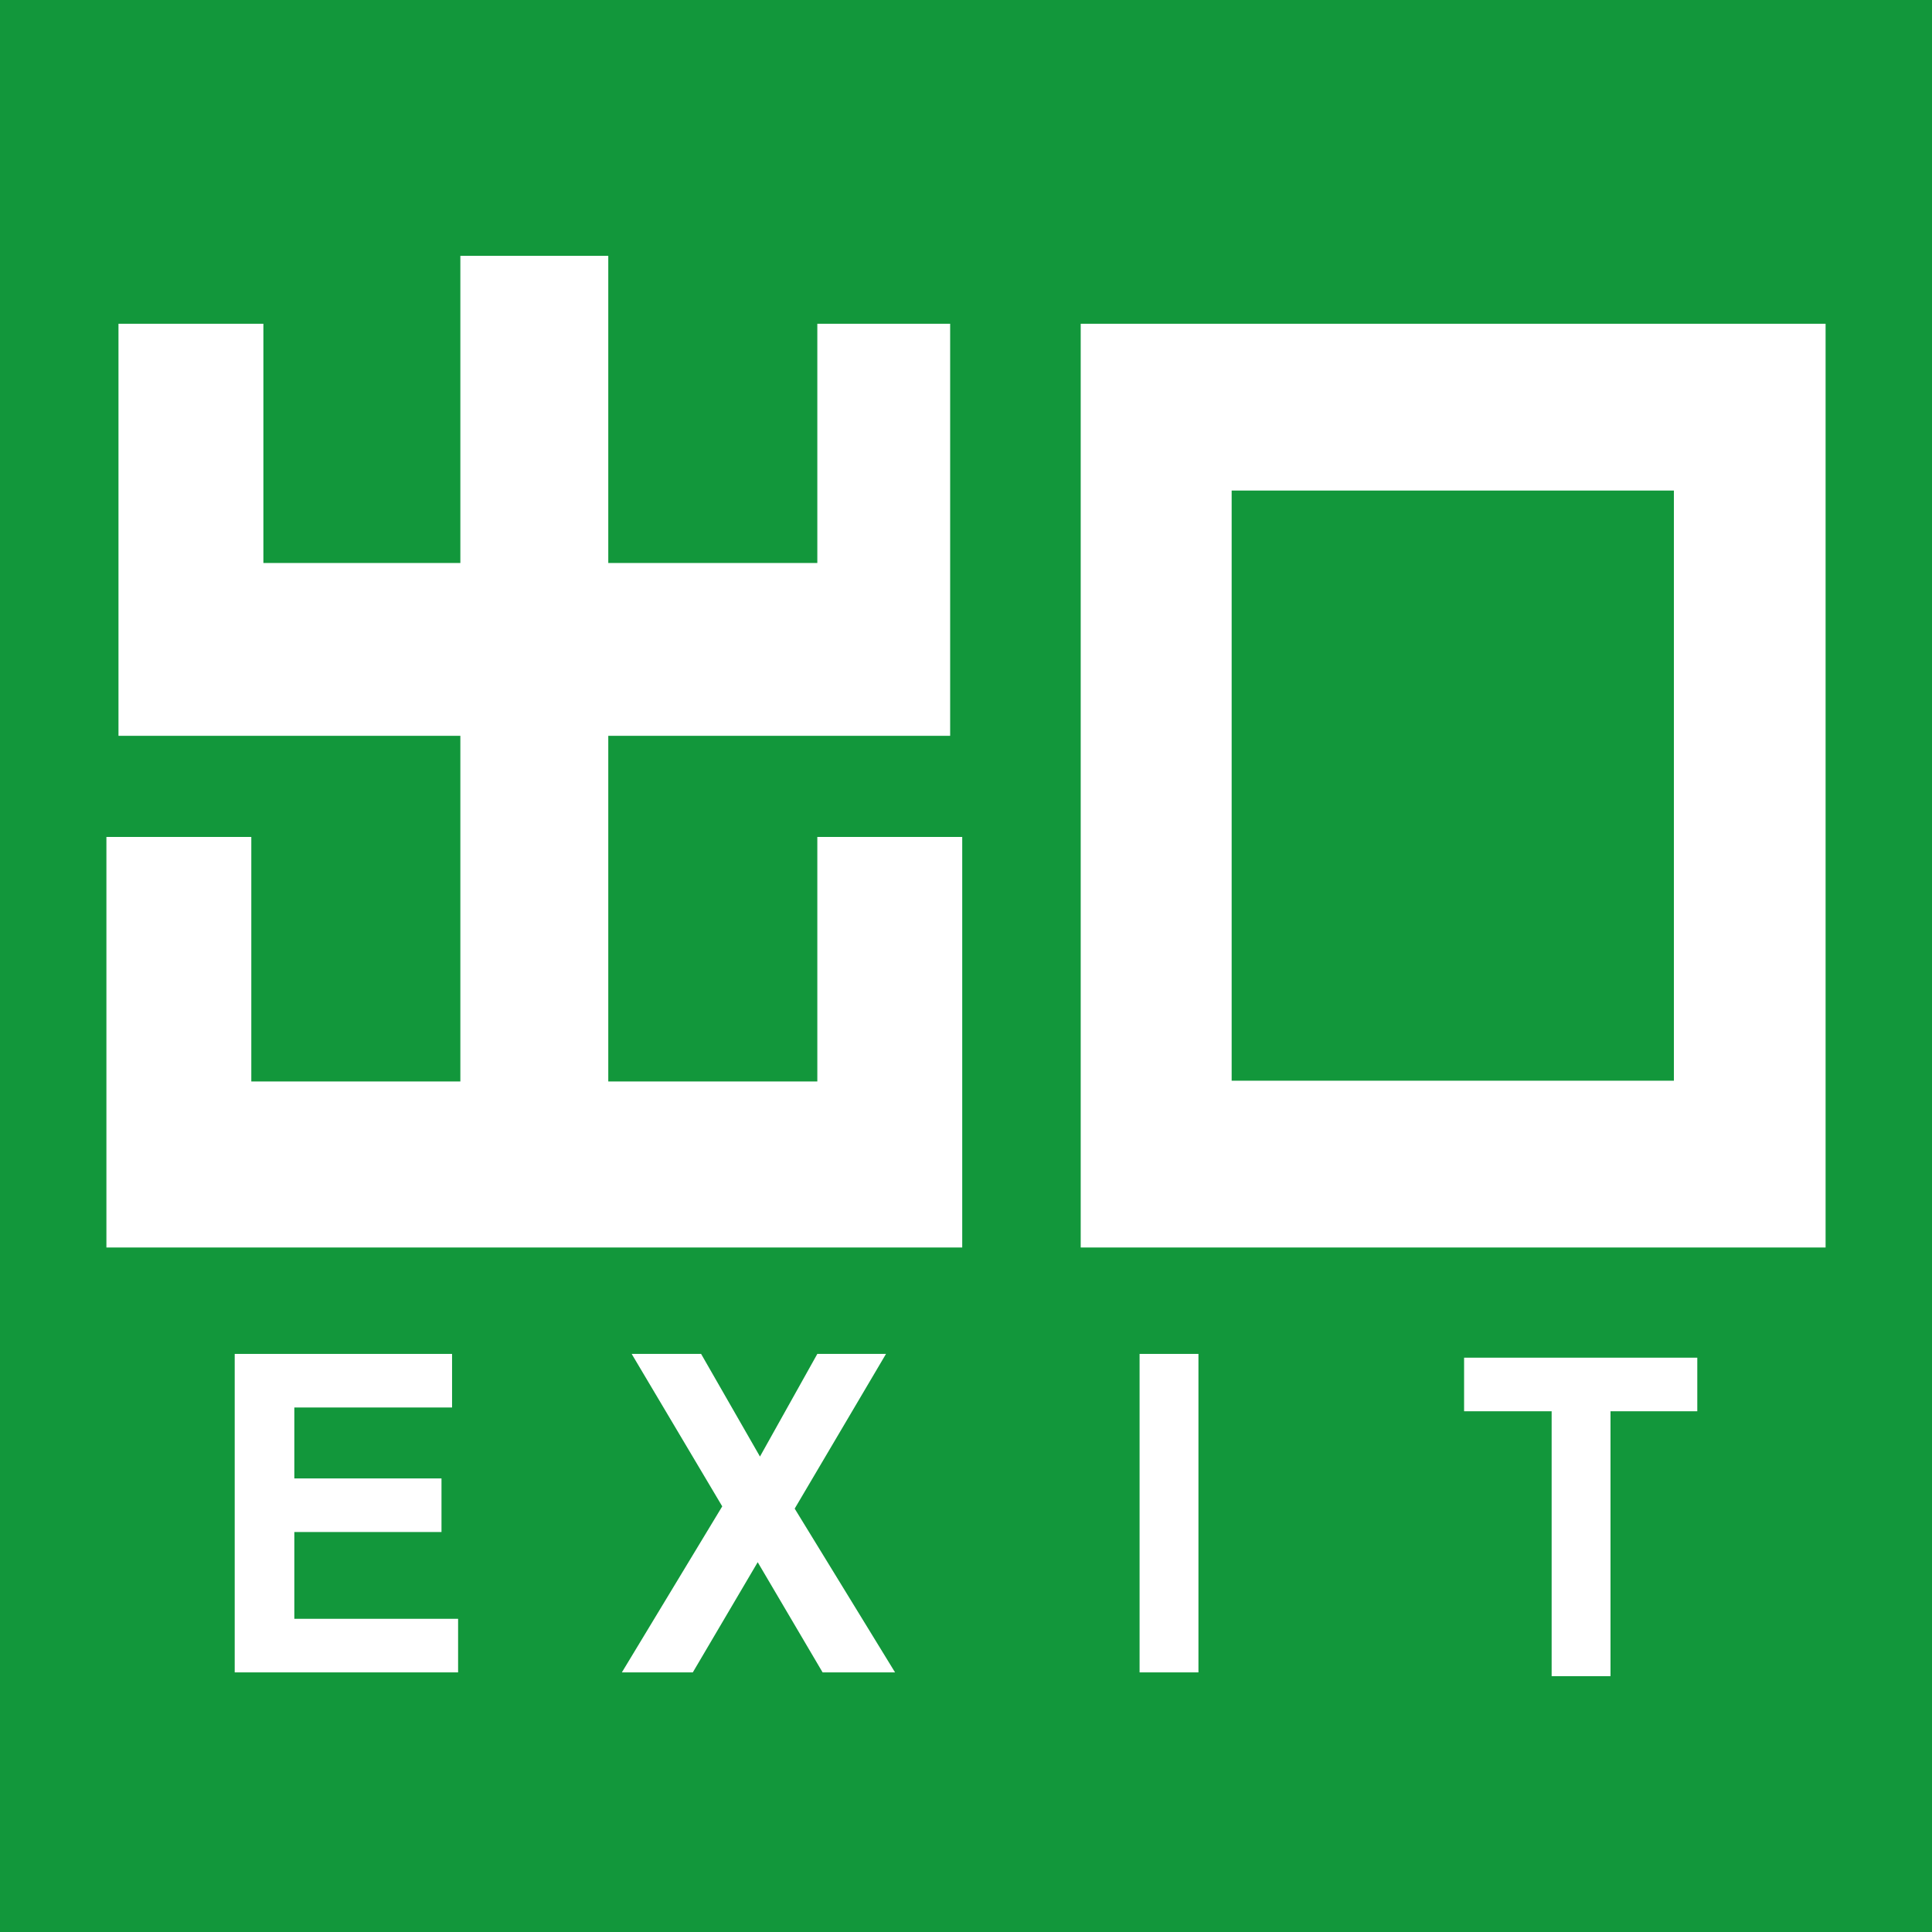 <?xml version="1.0" encoding="utf-8"?>
<!-- Generator: Adobe Illustrator 28.0.0, SVG Export Plug-In . SVG Version: 6.00 Build 0)  -->
<svg version="1.1" id="layer" xmlns="http://www.w3.org/2000/svg" xmlns:xlink="http://www.w3.org/1999/xlink" x="0px" y="0px"
	 viewBox="0 0 256 256" style="enable-background:new 0 0 256 256;" xml:space="preserve">
<style type="text/css">
	.st0{fill:#12973B;}
	.st1{fill:#FFFFFF;}
</style>
<g>
	<rect x="0" class="st0" width="256" height="256"/>
	<g>
		<g>
			<path class="st1" d="M31.1,221.6v-42.2h28.8v7.1H39v9.4h19.5v7.1H39v11.5h21.7v7.1H31.1z"/>
			<path class="st1" d="M151,221.6v-42.2h7.8v42.2H151z"/>
			<path class="st1" d="M205.6,222.1V187H194v-7.1h30.9v7.1h-11.5v35.1H205.6z"/>
			<path class="st1" d="M82.4,221.6l13.3-22l-12-20.2h9.2l7.8,13.6l7.6-13.6h9.1l-12.1,20.5l13.3,21.7H109l-8.6-14.6l-8.6,14.6H82.4
				z"/>
		</g>
		<g>
			<polygon class="st1" points="80.6,143.3 108.3,143.3 108.3,110.9 127.5,110.9 127.5,165.3 14.1,165.3 14.1,110.9 33.3,110.9 
				33.3,143.3 61,143.3 61,97.5 15.7,97.5 15.7,42.9 34.9,42.9 34.9,74.6 61,74.6 61,33.9 80.6,33.9 80.6,74.6 108.3,74.6 
				108.3,42.9 125.9,42.9 125.9,97.5 80.6,97.5 			"/>
			<path class="st1" d="M230.2,42.9h-8.4h-58.6H156h-12.8v122.4h19h1h58.6h20.1V42.9H230.2z M163.2,143.2V65h58.6v78.2H163.2z"/>
		</g>
	</g>
</g>
</svg>
